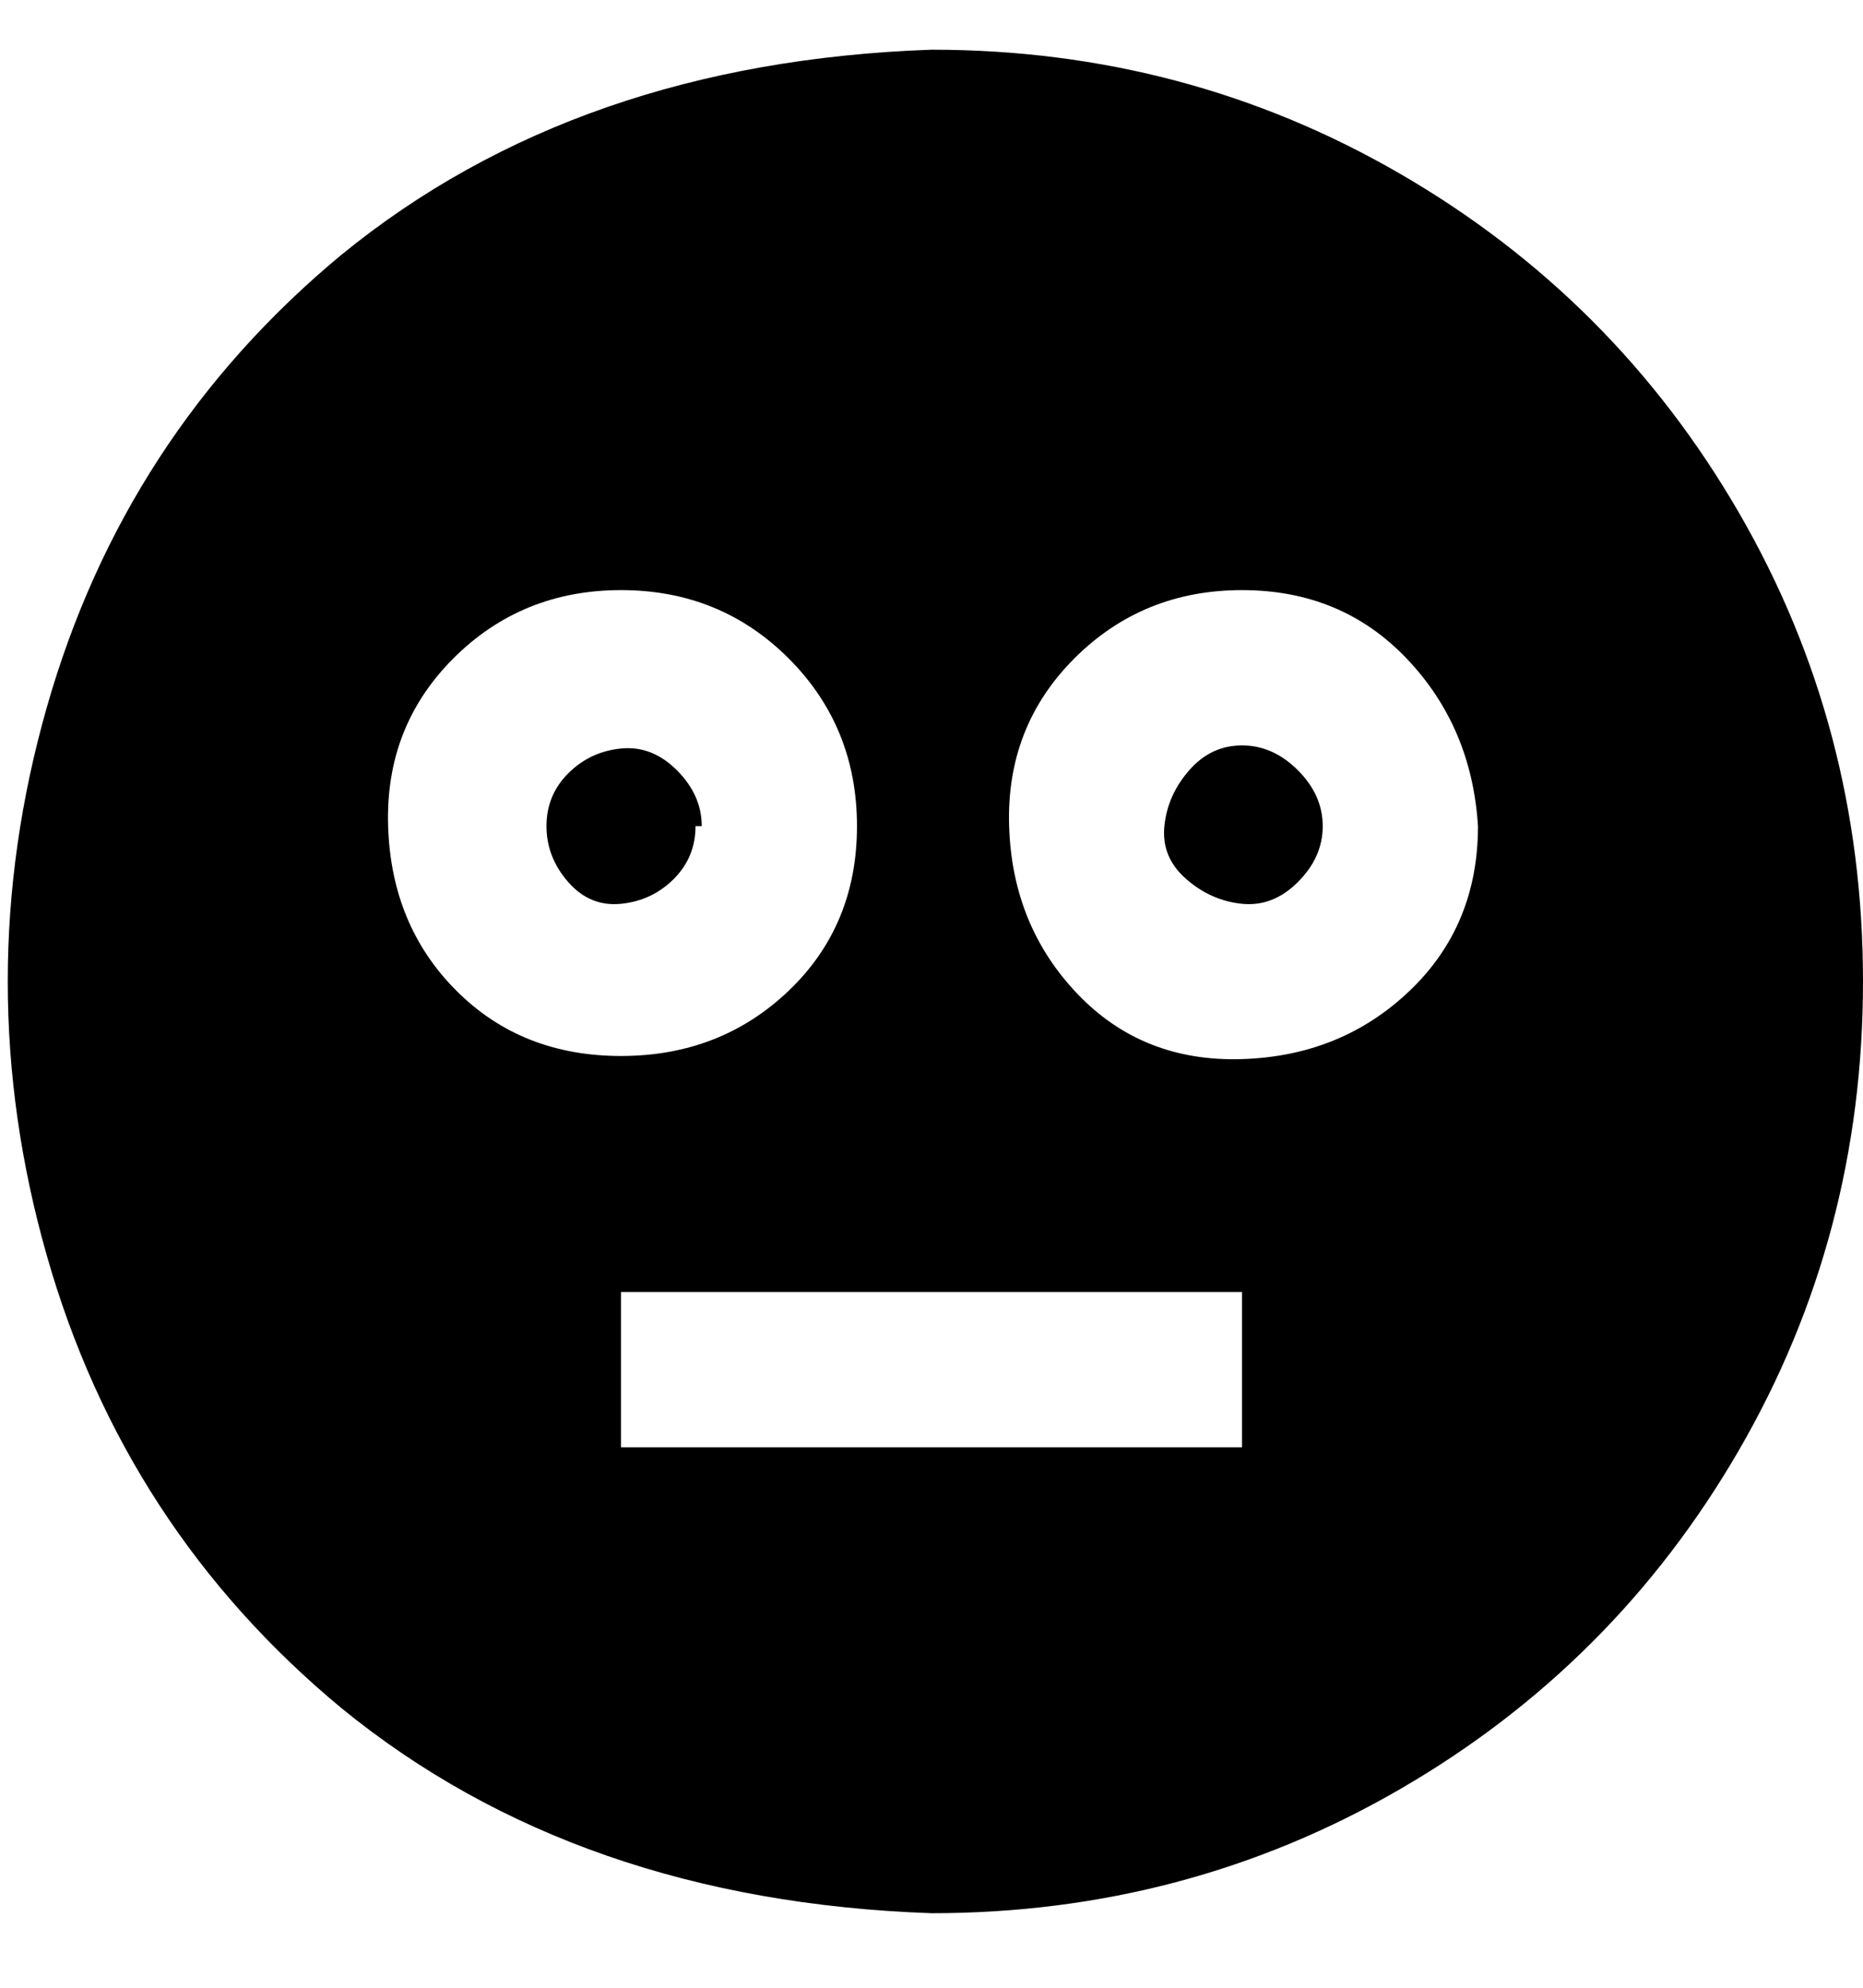 <svg viewBox="0 0 300 320" xmlns="http://www.w3.org/2000/svg"><path d="M213 133q0 5-4 9t-9 3.5q-5-.5-9-4t-3.5-8.5q.5-5 4-9t8.5-4q5 0 9 4t4 9zm-100 0q0-5-4-9t-9-3.5q-5 .5-8.5 4T88 133q0 5 3.5 9t8.5 3.5q5-.5 8.5-4t3.5-8.5h1zm187 25q0 41-20 75.5T225.5 288Q191 308 150 308q-57-2-95-33-35-29-47.5-73t0-88Q20 70 55 41q38-31 95-33 41 0 75.5 20T280 82.5q20 34.5 20 75.5zm-200 12q16 0 27-10.5t11-26.5q0-16-11-27t-27-11q-16 0-27 11t-10.5 27q.5 16 11 26.5T100 170zm100 38H100v25h100v-25zm38-75q-1-16-11.5-27T200 95q-16 0-27 11t-10.5 27q.5 16 11 27t26.5 10.5q16-.5 27-11t11-26.5z"/></svg>
